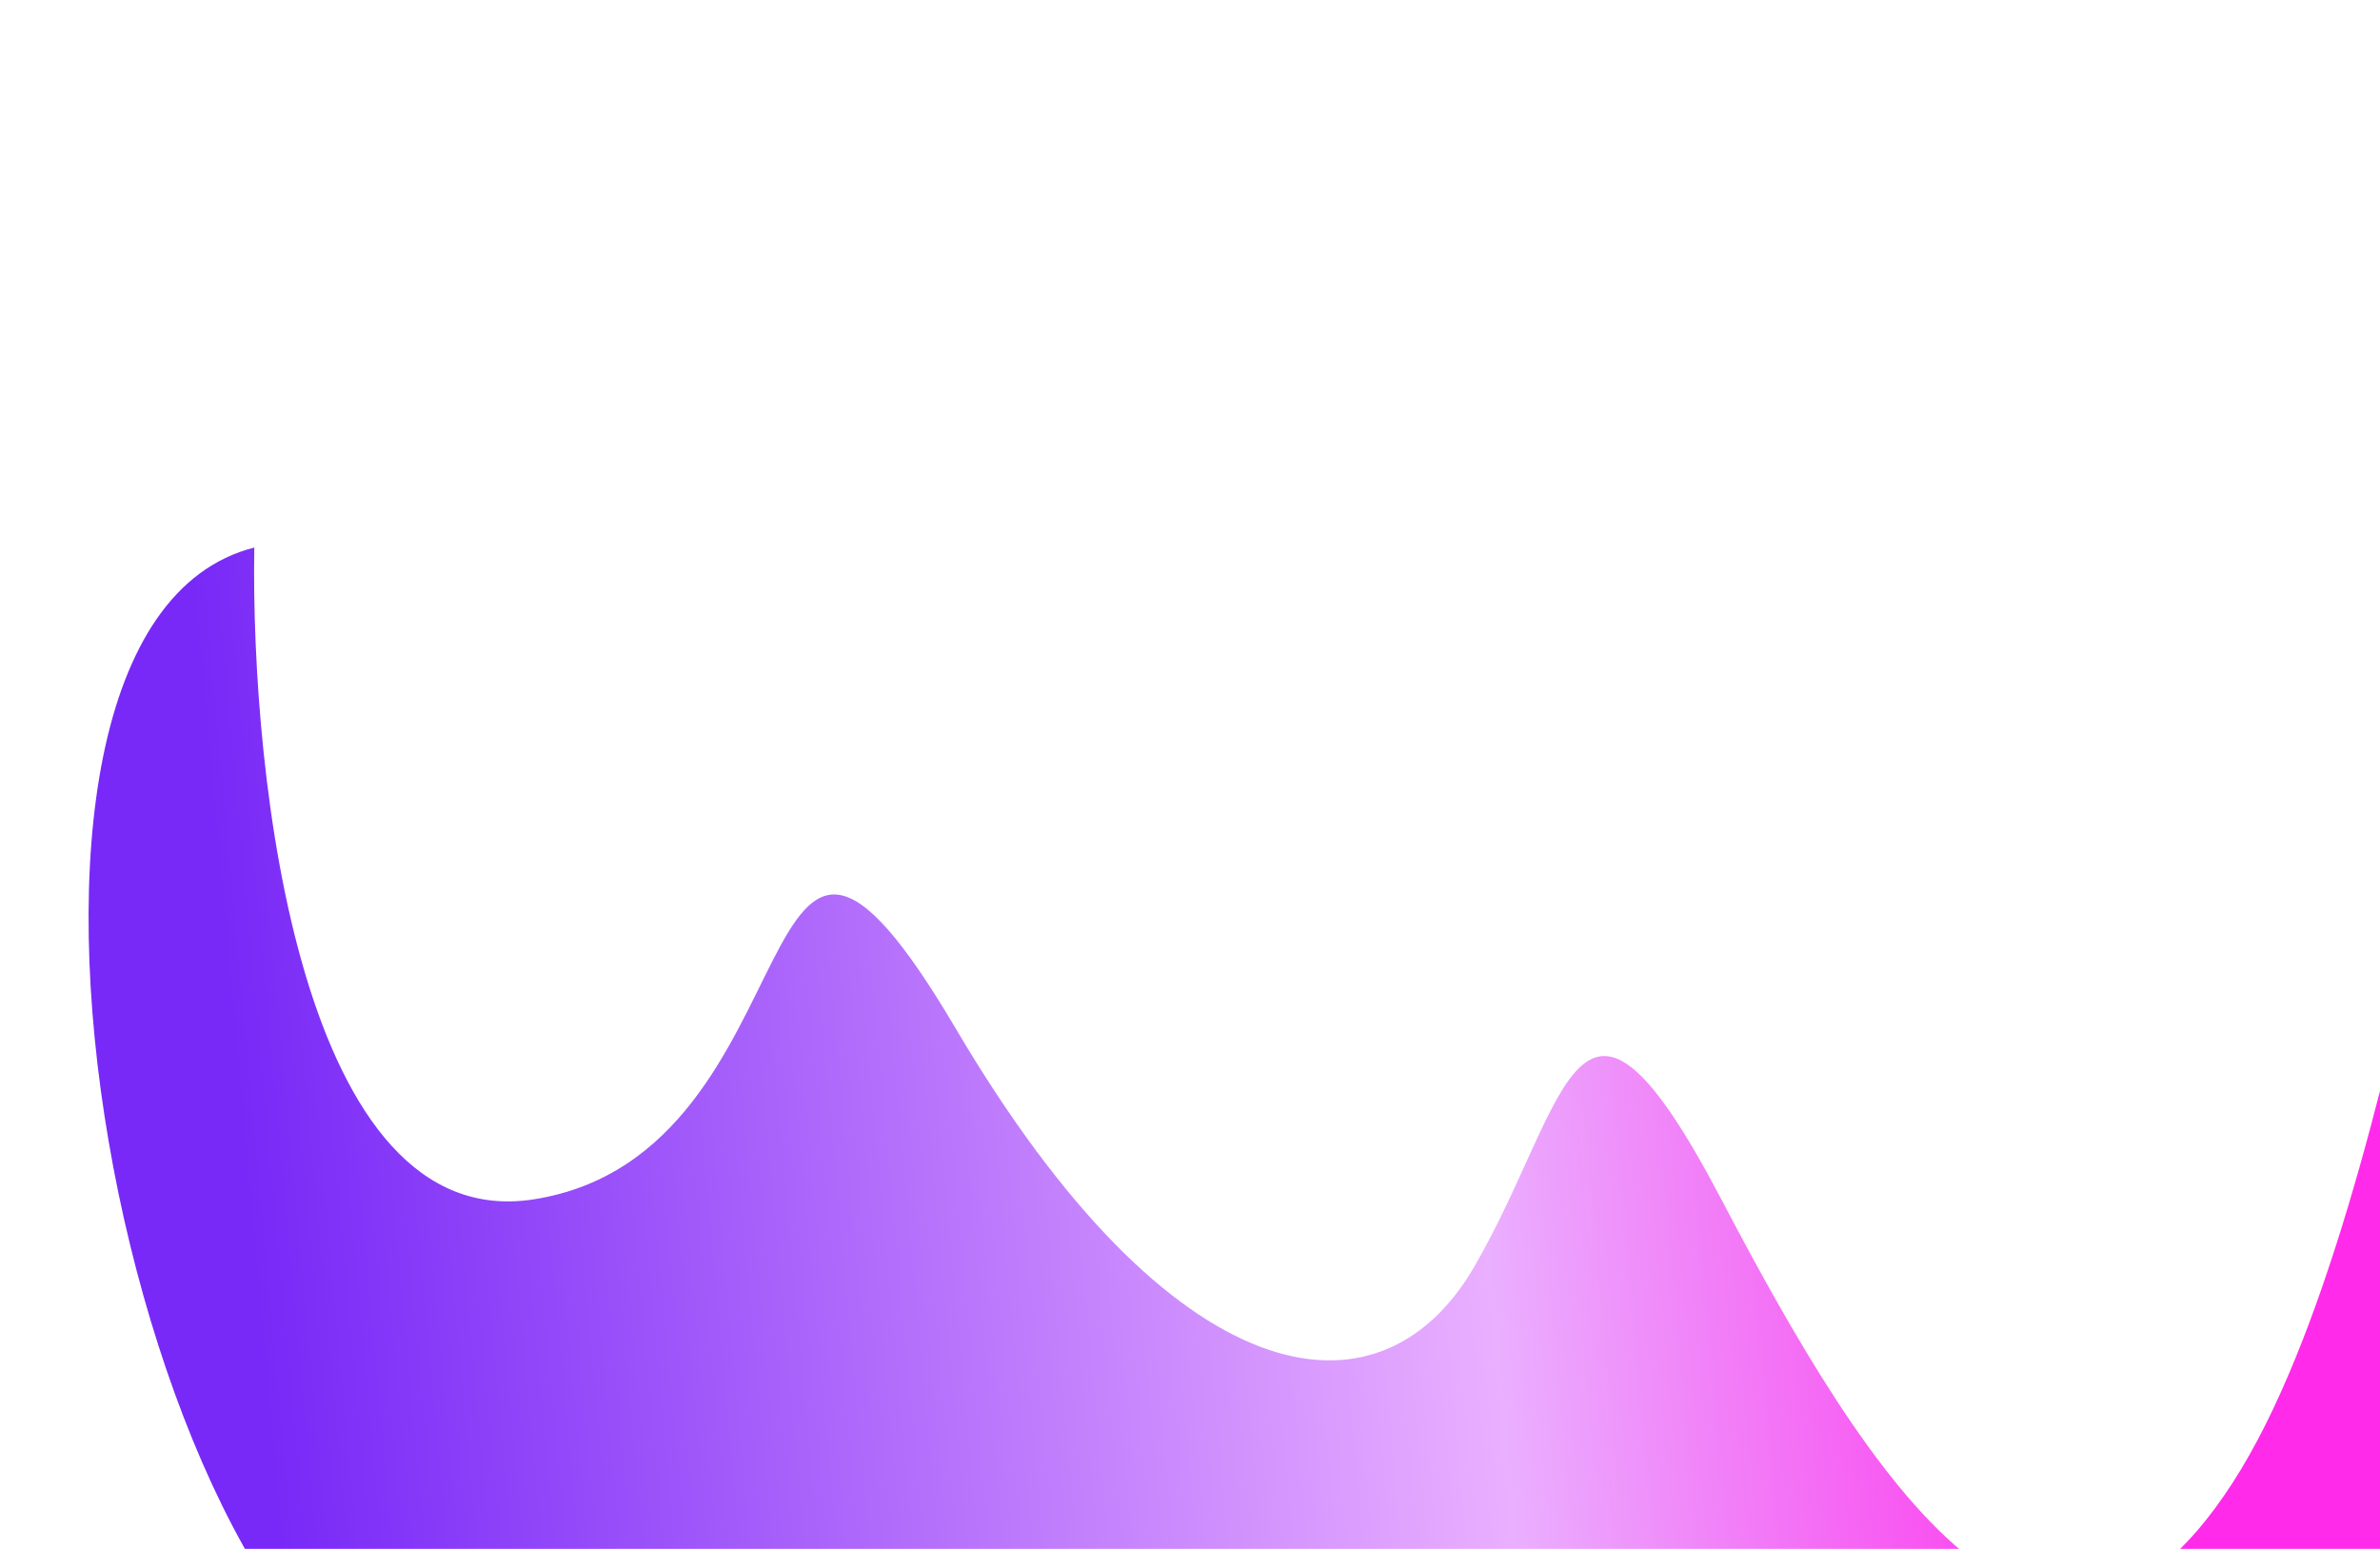 <svg width="524" height="341" viewBox="0 0 524 341" fill="none" xmlns="http://www.w3.org/2000/svg">
<g filter="url(#filter0_f_661_3661)">
<path d="M117.487 264.044C66.287 272.044 55.154 171.711 55.987 120.544C-15.013 138.544 27.987 364.044 96.487 382.044C164.987 400.044 450.987 450.544 520.987 425.044C590.987 399.544 569.487 346.044 572.487 294.544C575.487 243.044 566.487 191.544 555.487 145.544C544.487 99.544 531.987 264.044 491.487 326.544C450.987 389.044 410.987 325.044 378.987 264.044C346.987 203.044 345.487 243.044 324.487 279.044C303.487 315.044 257.987 307.044 210.487 226.544C162.987 146.044 181.487 254.044 117.487 264.044Z" fill="url(#paint0_linear_661_3661)"/>
</g>
<defs>
<filter id="filter0_f_661_3661" x="-100.5" y="0.544" width="793.868" height="551.552" filterUnits="userSpaceOnUse" color-interpolation-filters="sRGB">
<feFlood flood-opacity="0" result="BackgroundImageFix"/>
<feBlend mode="normal" in="SourceGraphic" in2="BackgroundImageFix" result="shape"/>
<feGaussianBlur stdDeviation="60" result="effect1_foregroundBlur_661_3661"/>
</filter>
<linearGradient id="paint0_linear_661_3661" x1="59" y1="314.544" x2="483.629" y2="275.675" gradientUnits="userSpaceOnUse">
<stop stop-color="#7829F7"/>
<stop offset="0.636" stop-color="#EAAFFF"/>
<stop offset="0.951" stop-color="#FF2AEA"/>
</linearGradient>
</defs>
</svg>
